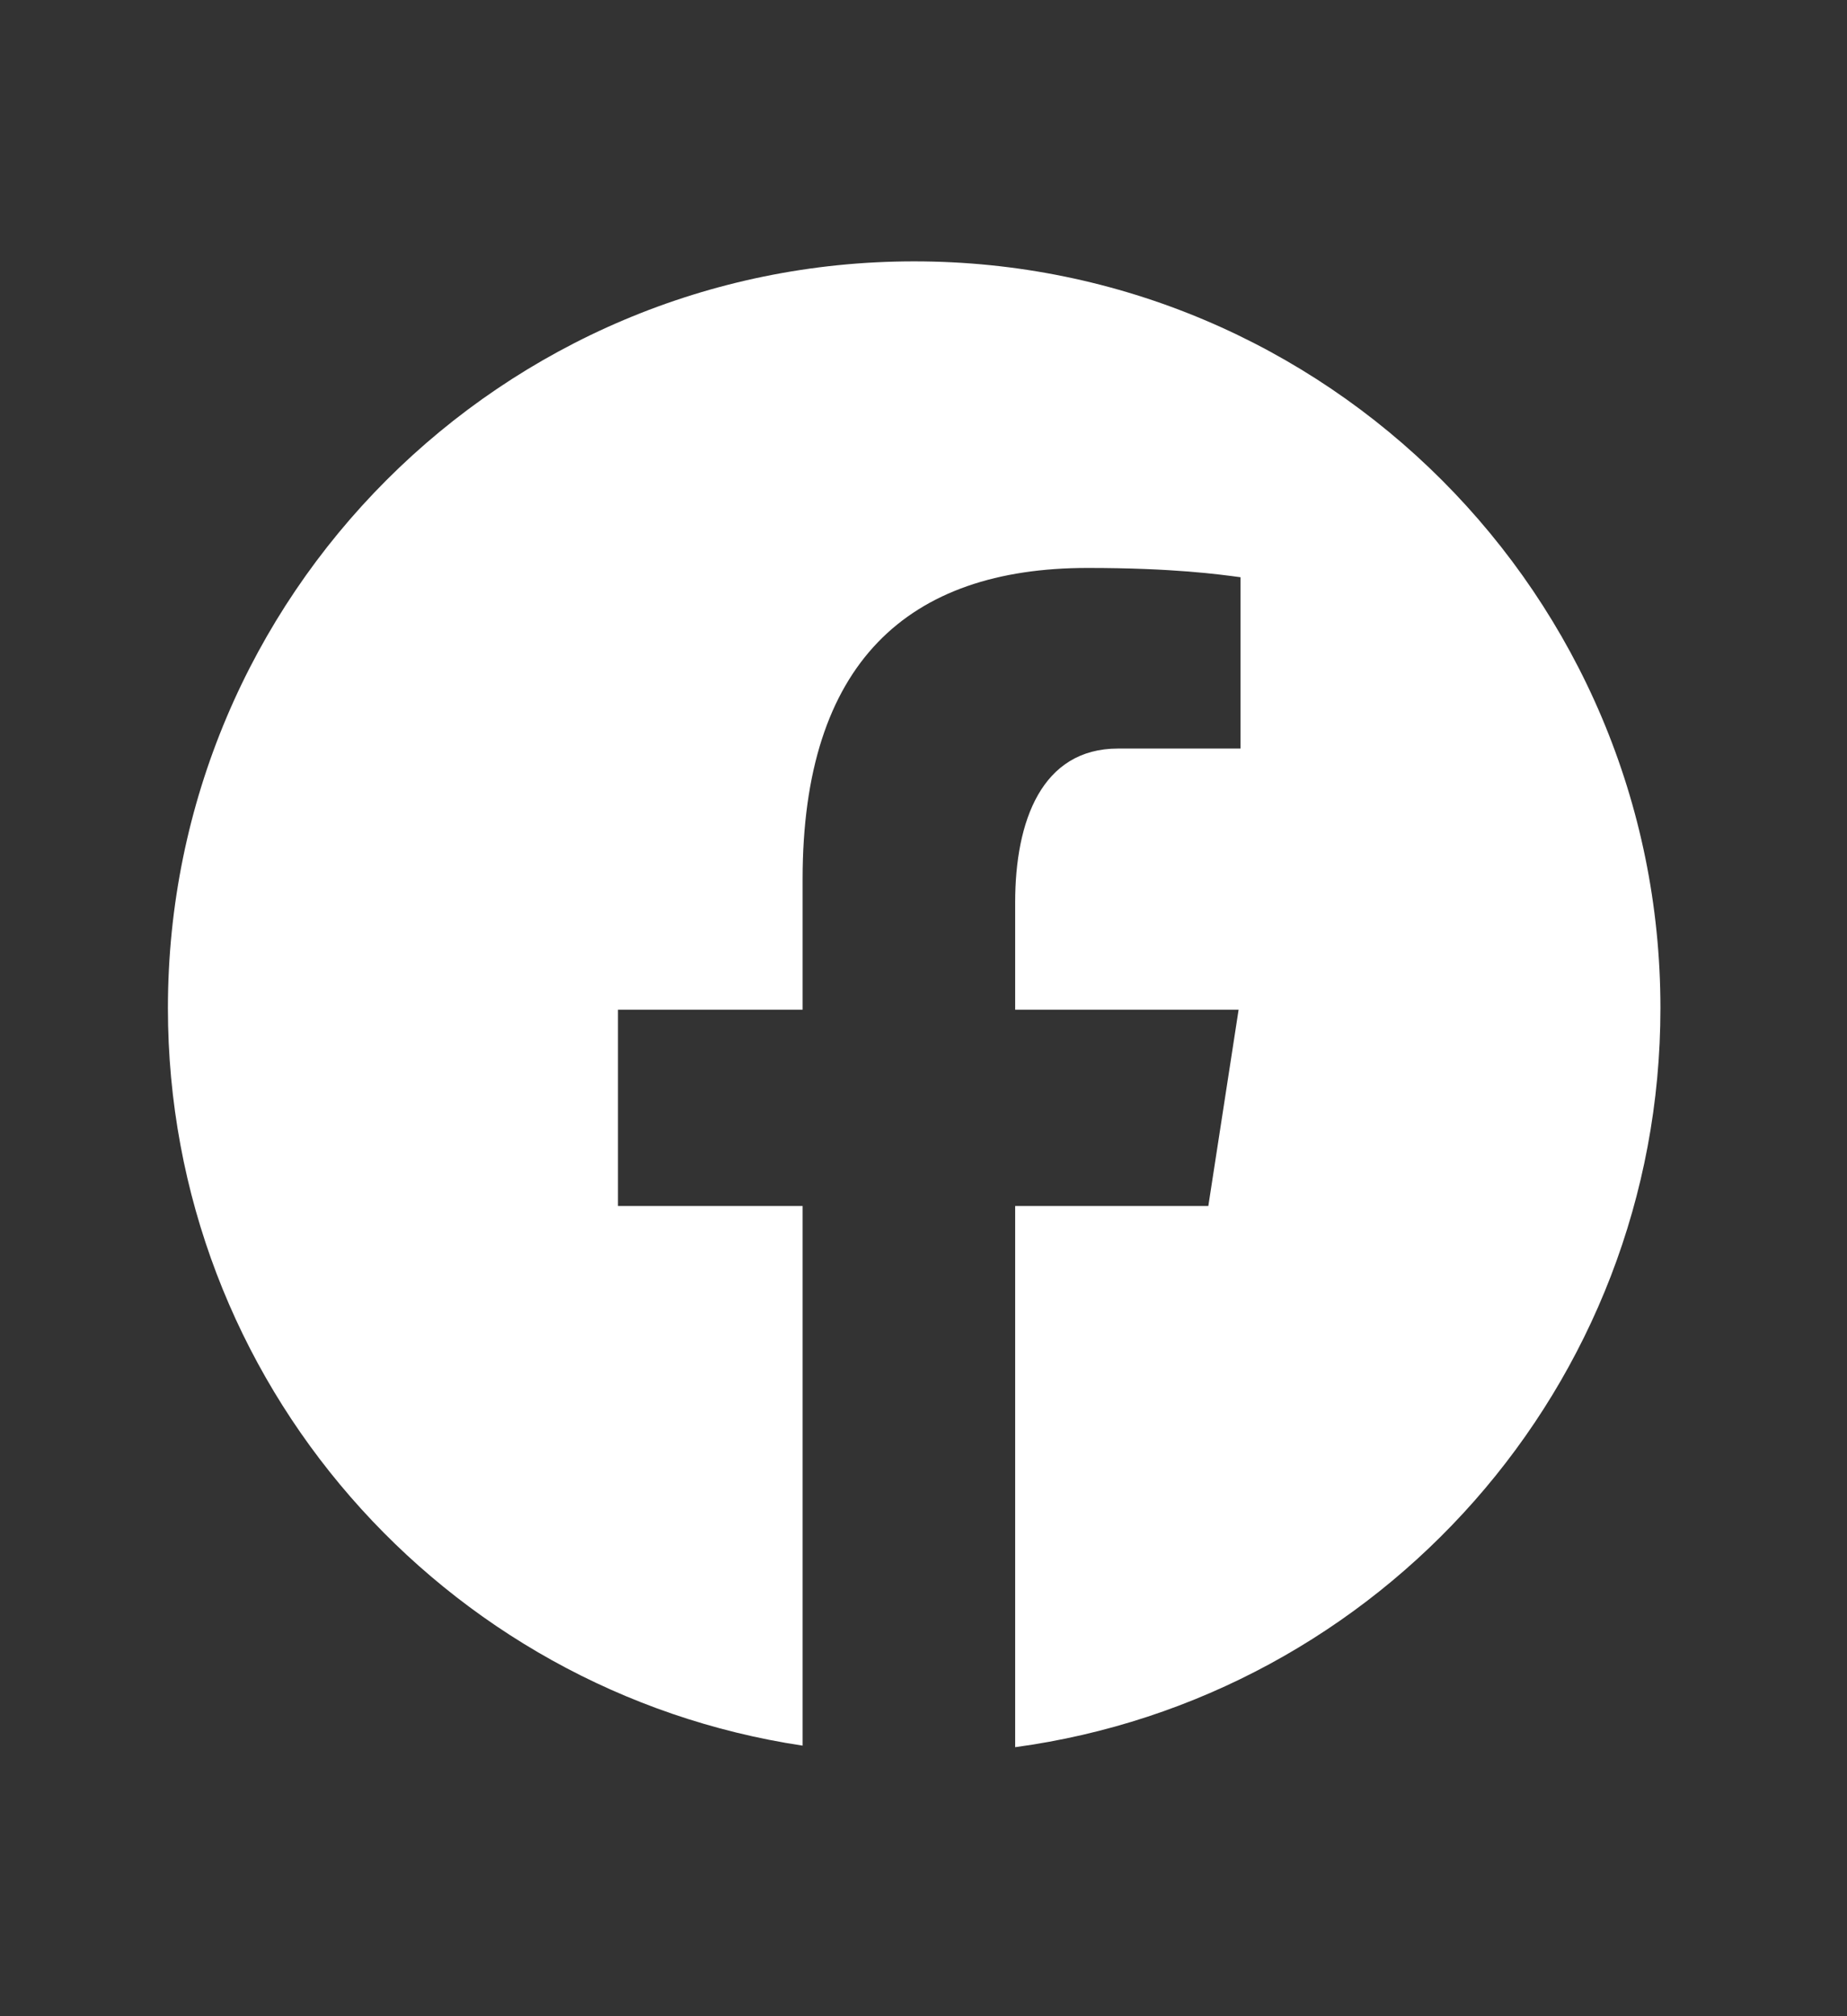 <svg width="99" height="108" viewBox="0 0 99 108" fill="none" xmlns="http://www.w3.org/2000/svg">
<rect x="0" y="0" width="99" height="108" fill="#333333" stroke="none"/>
<g clip-path="url(#clip0_195_24)">
<path d="M49 14C26.91 14 9 31.91 9 54C9 74.053 23.773 90.613 43.02 93.507V64.6H33.123V54.087H43.02V47.09C43.02 35.507 48.663 30.423 58.29 30.423C62.9 30.423 65.34 30.767 66.493 30.92V40.097H59.927C55.84 40.097 54.413 43.973 54.413 48.34V54.087H66.39L64.767 64.6H54.413V93.59C73.937 90.943 89 74.25 89 54C89 31.91 71.09 14 49 14Z" fill="white"/>
</g>
<defs>
<clipPath id="clip0_195_24">
<rect width="99" height="108" fill="white"/>
</clipPath>
</defs>
</svg>
